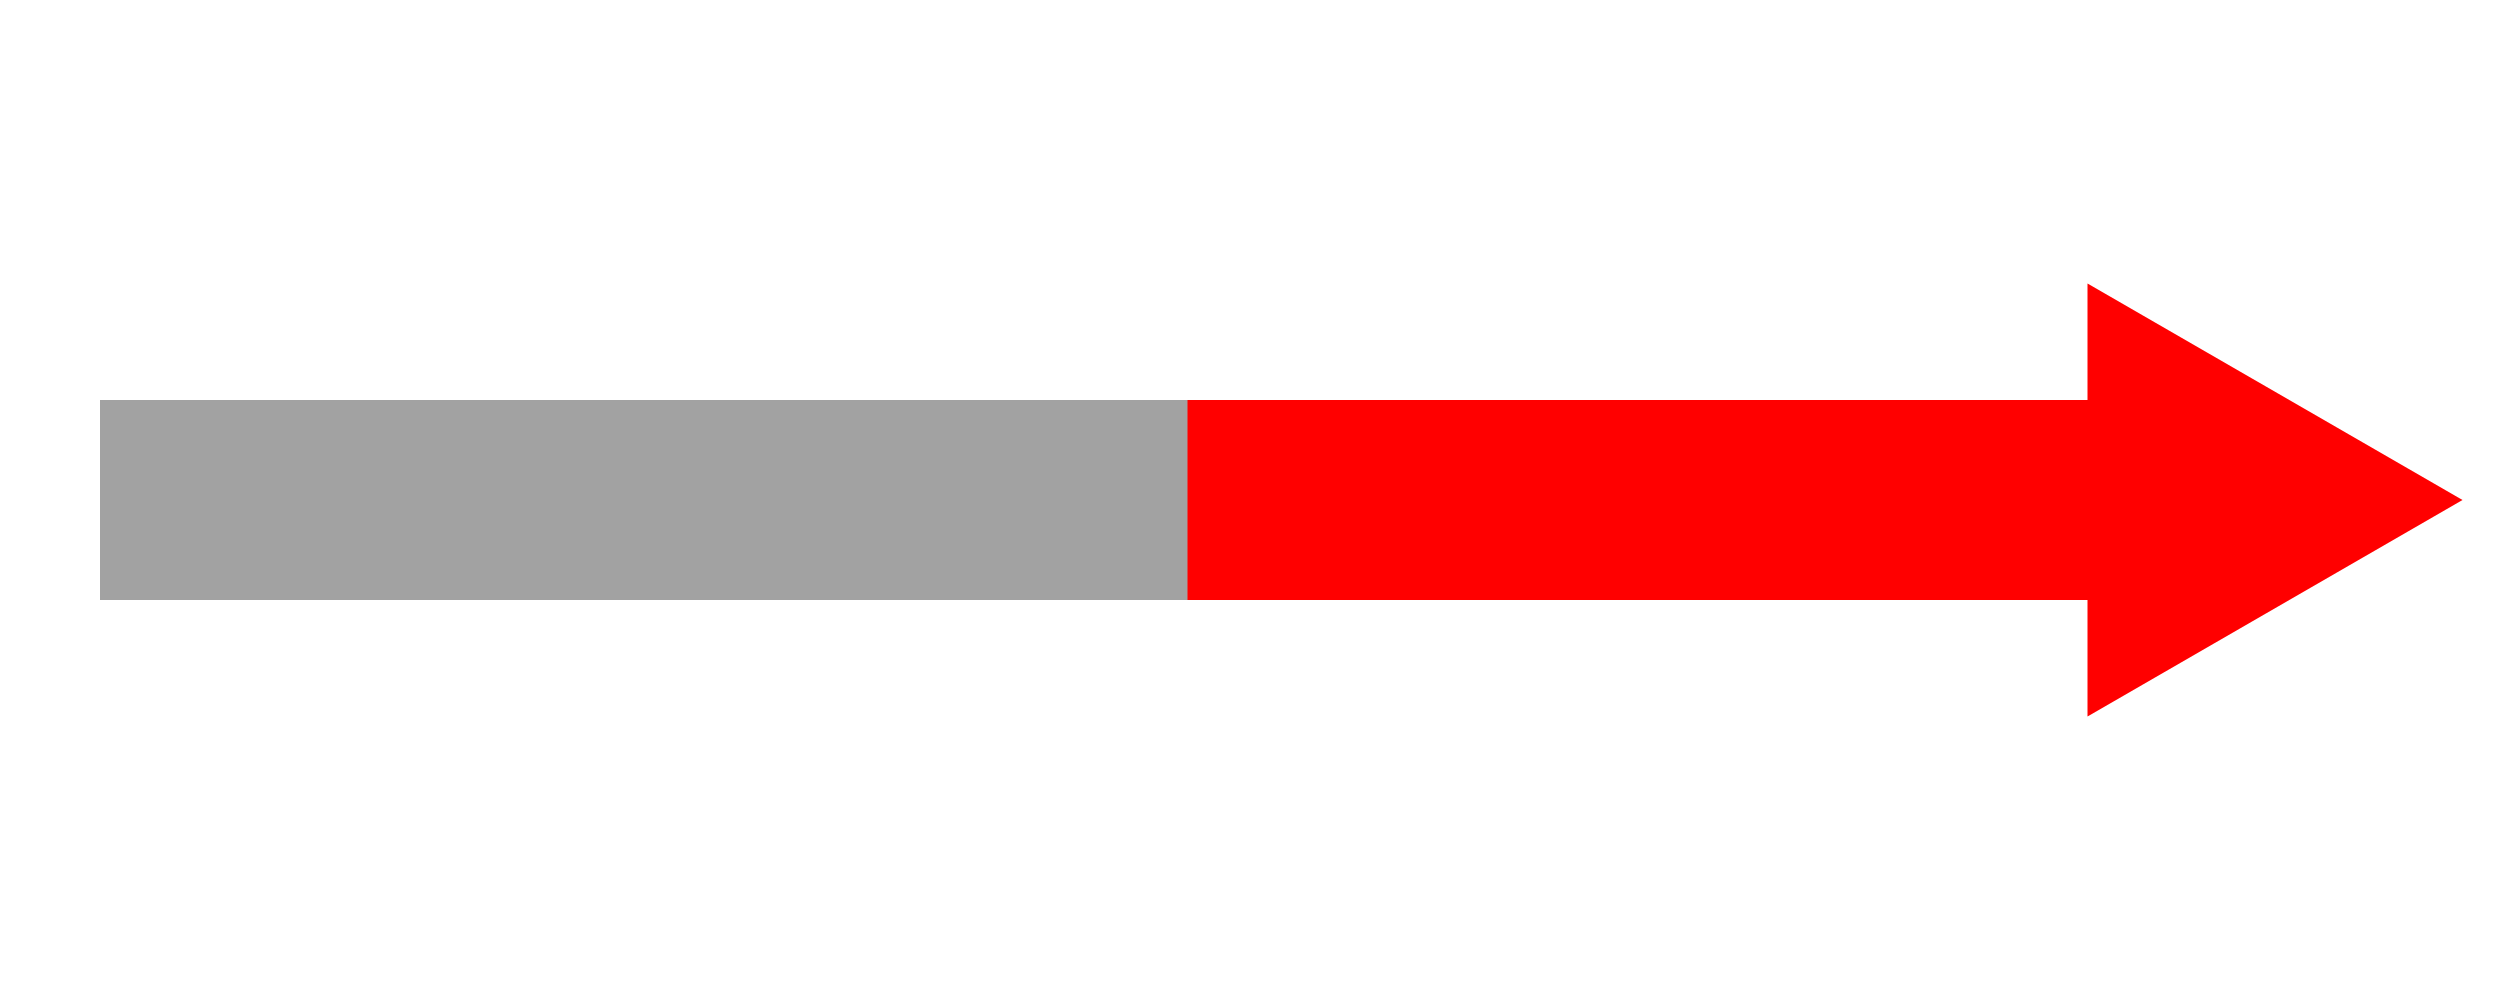 <?xml version="1.0" standalone="no"?><!-- Generator: Gravit.io --><svg xmlns="http://www.w3.org/2000/svg" xmlns:xlink="http://www.w3.org/1999/xlink" style="isolation:isolate" viewBox="0 0 50 20" width="50" height="20"><defs><clipPath id="_clipPath_uDwqTXtQwa4aHy49QxUZUAfNacALfqCc"><rect width="50" height="20"/></clipPath></defs><g clip-path="url(#_clipPath_uDwqTXtQwa4aHy49QxUZUAfNacALfqCc)"><rect x="2" y="8" width="43.5" height="4" transform="matrix(1,0,0,1,0,0)" fill="rgb(162,162,162)"/><rect x="23.75" y="8" width="21.75" height="4" transform="matrix(1,0,0,1,0,0)" fill="rgb(255,0,0)"/><polygon points="49.25,10,41.75,14.33,41.75,5.67" fill="rgb(255,0,0)"/></g></svg>